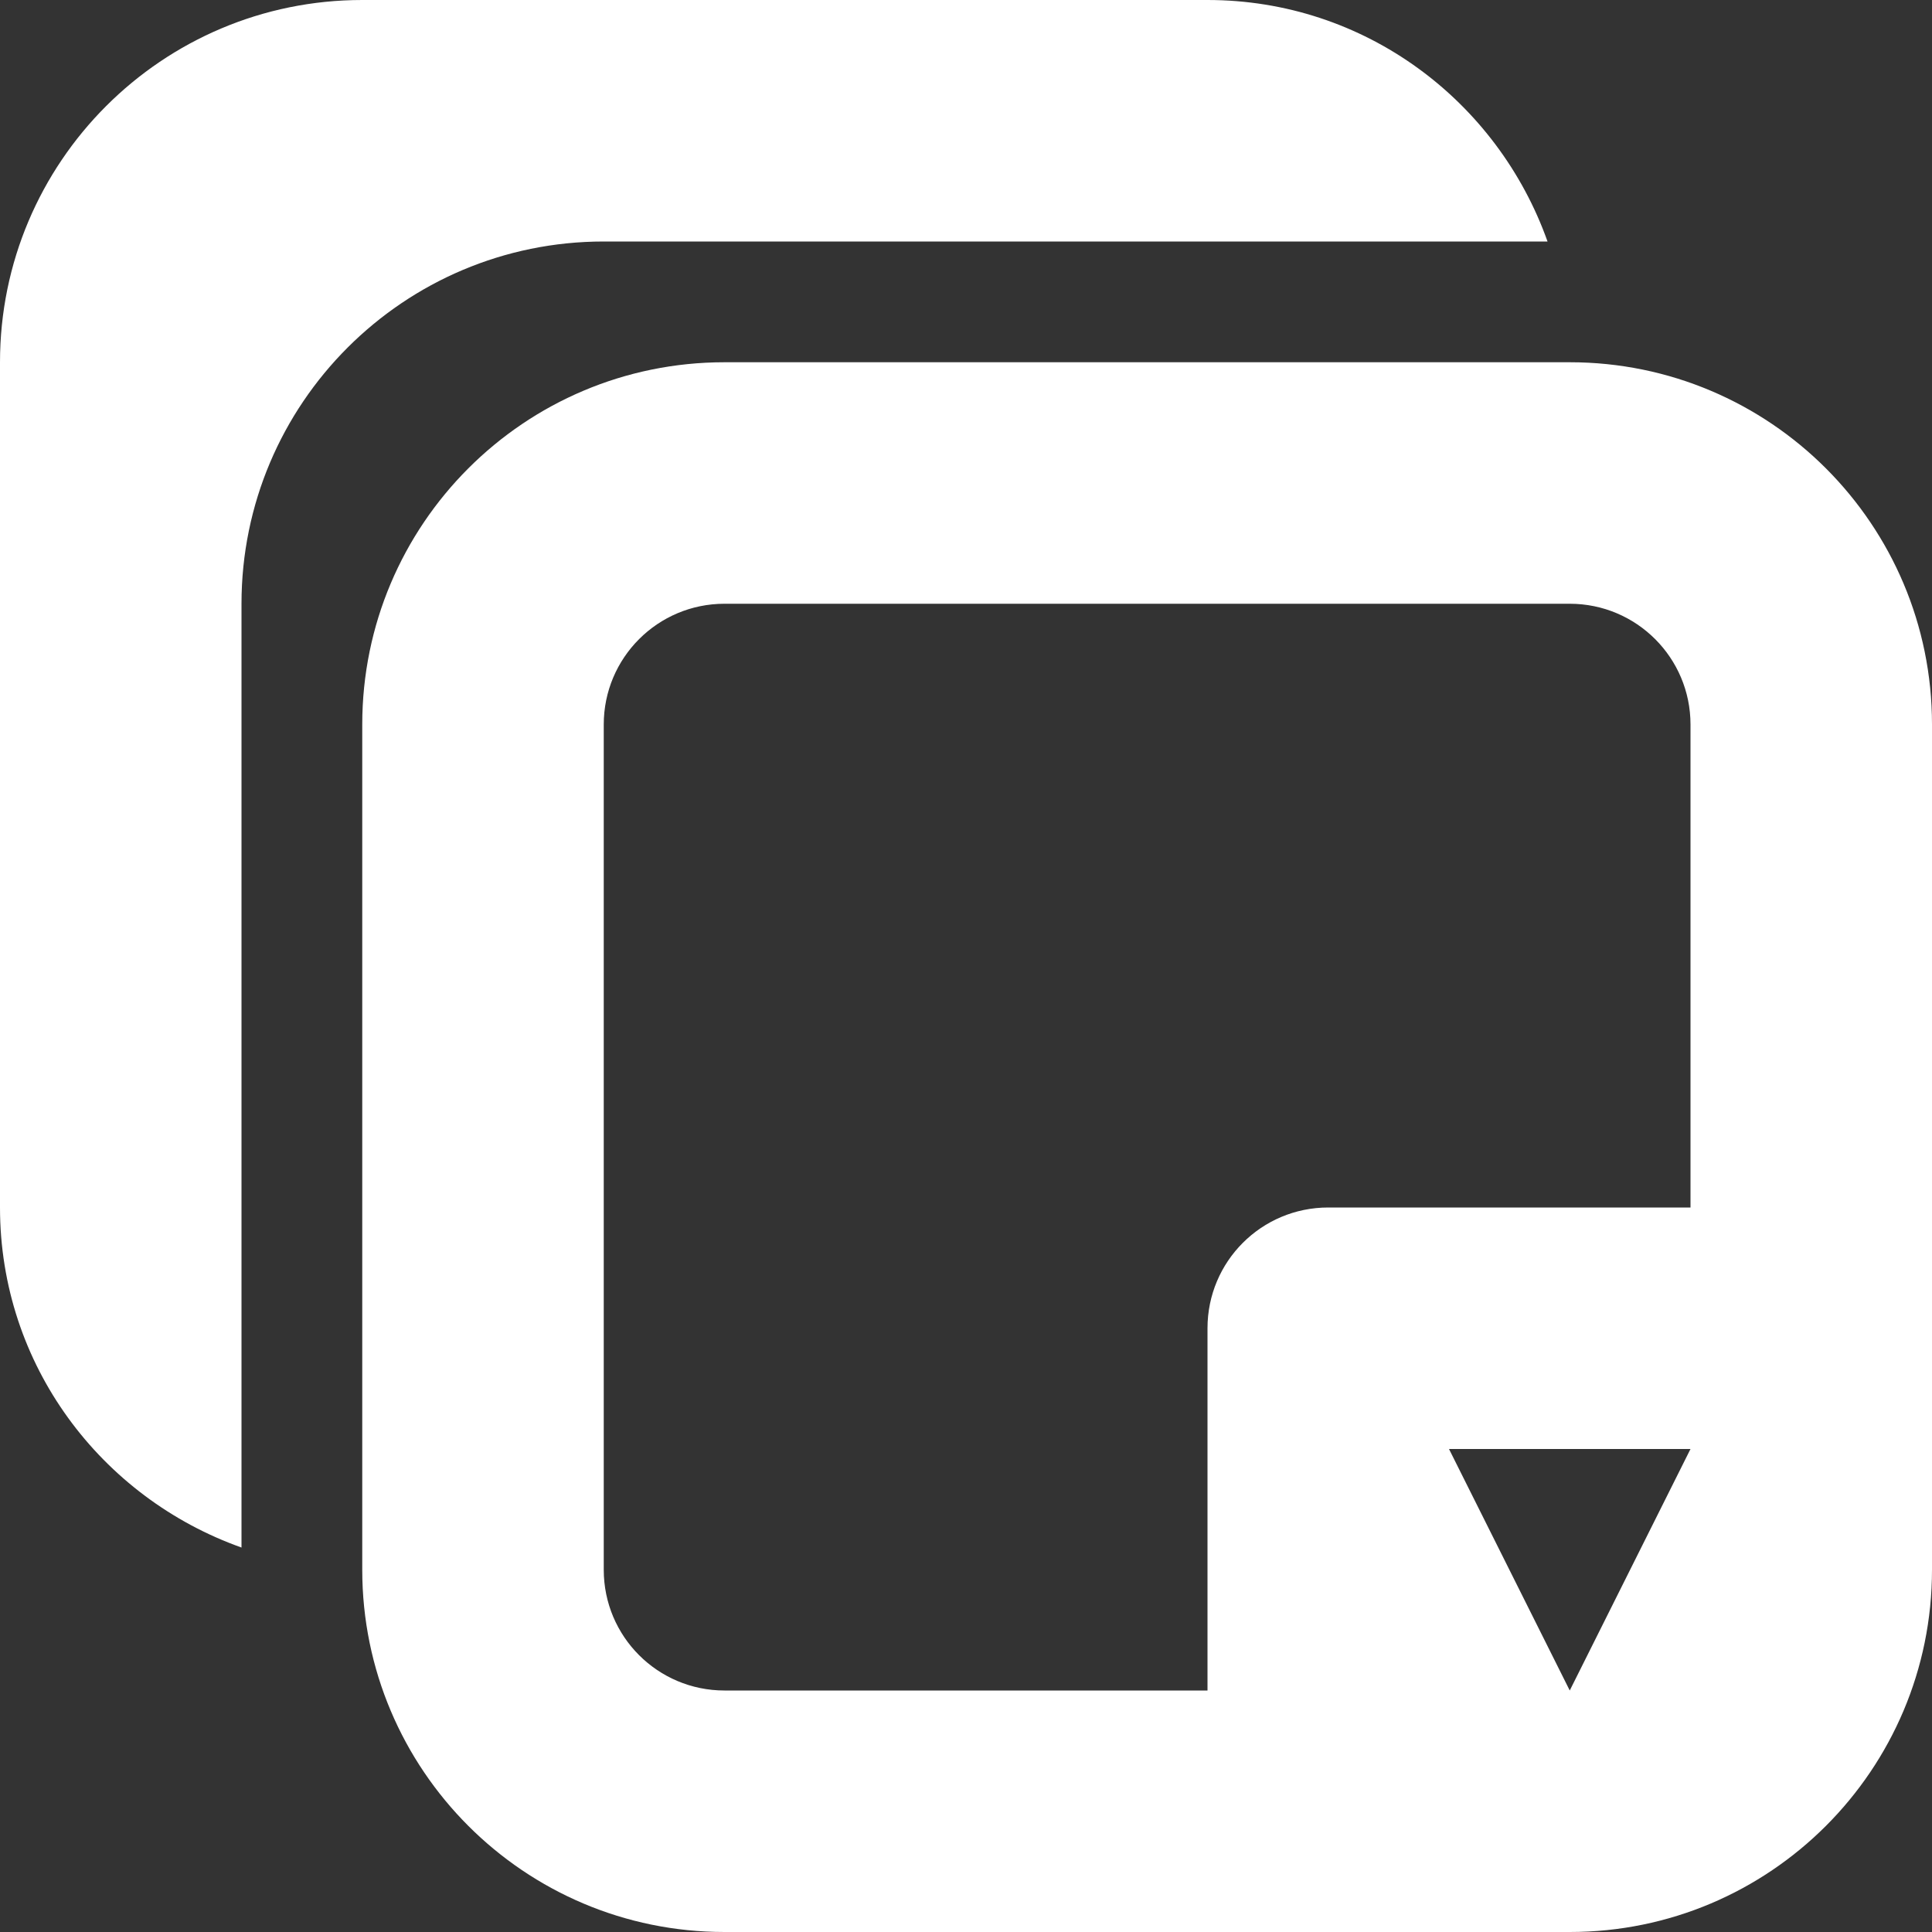 <?xml version="1.0" encoding="utf-8"?> <!-- Generator: IcoMoon.io --> <!DOCTYPE svg PUBLIC "-//W3C//DTD SVG 1.1//EN" "http://www.w3.org/Graphics/SVG/1.1/DTD/svg11.dtd"> <svg version="1.1" id="Layer_1" xmlns="http://www.w3.org/2000/svg" xmlns:xlink="http://www.w3.org/1999/xlink" x="0px" y="0px" width="48px" height="48px" viewBox="0 0 48 48" enable-background="new 0 0 16 16" xml:space="preserve" fill="#FFFFFF"><rect x="0" y="0" width="48" height="48" fill="#333333" stroke="none"/> <path d="M 39.00,48.00L18.00,48.00 c-4.971,0.00-9.00-4.029-9.00-9.00L9.00,18.00 c0.00-4.971, 4.029-9.00, 9.00-9.00l21.00,0.00 c 4.971,0.00, 9.00,4.029, 9.00,9.00l0.00,21.00 C 48.00,43.971, 43.971,48.00, 39.00,48.00z M 42.00,18.00c0.00-1.656-1.341-3.00-3.00-3.00L18.00,15.00 C 16.341,15.00, 15.00,16.344, 15.00,18.00l0.00,21.00 c0.00,1.659, 1.341,3.00, 3.00,3.00l12.00,0.00 l0.00,-9.00 c0.00-1.659, 1.341-3.00, 3.00-3.00l9.00,0.00 L42.00,18.00 z M 36.00,36.00l 3.00,6.00l 3.00-6.00L36.00,36.00 z M 6.00,15.00l0.00,23.448 C 2.514,37.209,0.00,33.915,0.00,30.00L0.00,9.00 c0.00-4.971, 4.029-9.00, 9.00-9.00l21.00,0.00 c 3.915,0.00, 7.209,2.514, 8.448,6.00L15.00,6.00 C 10.029,6.00, 6.00,10.029, 6.00,15.00z" ></path></svg>